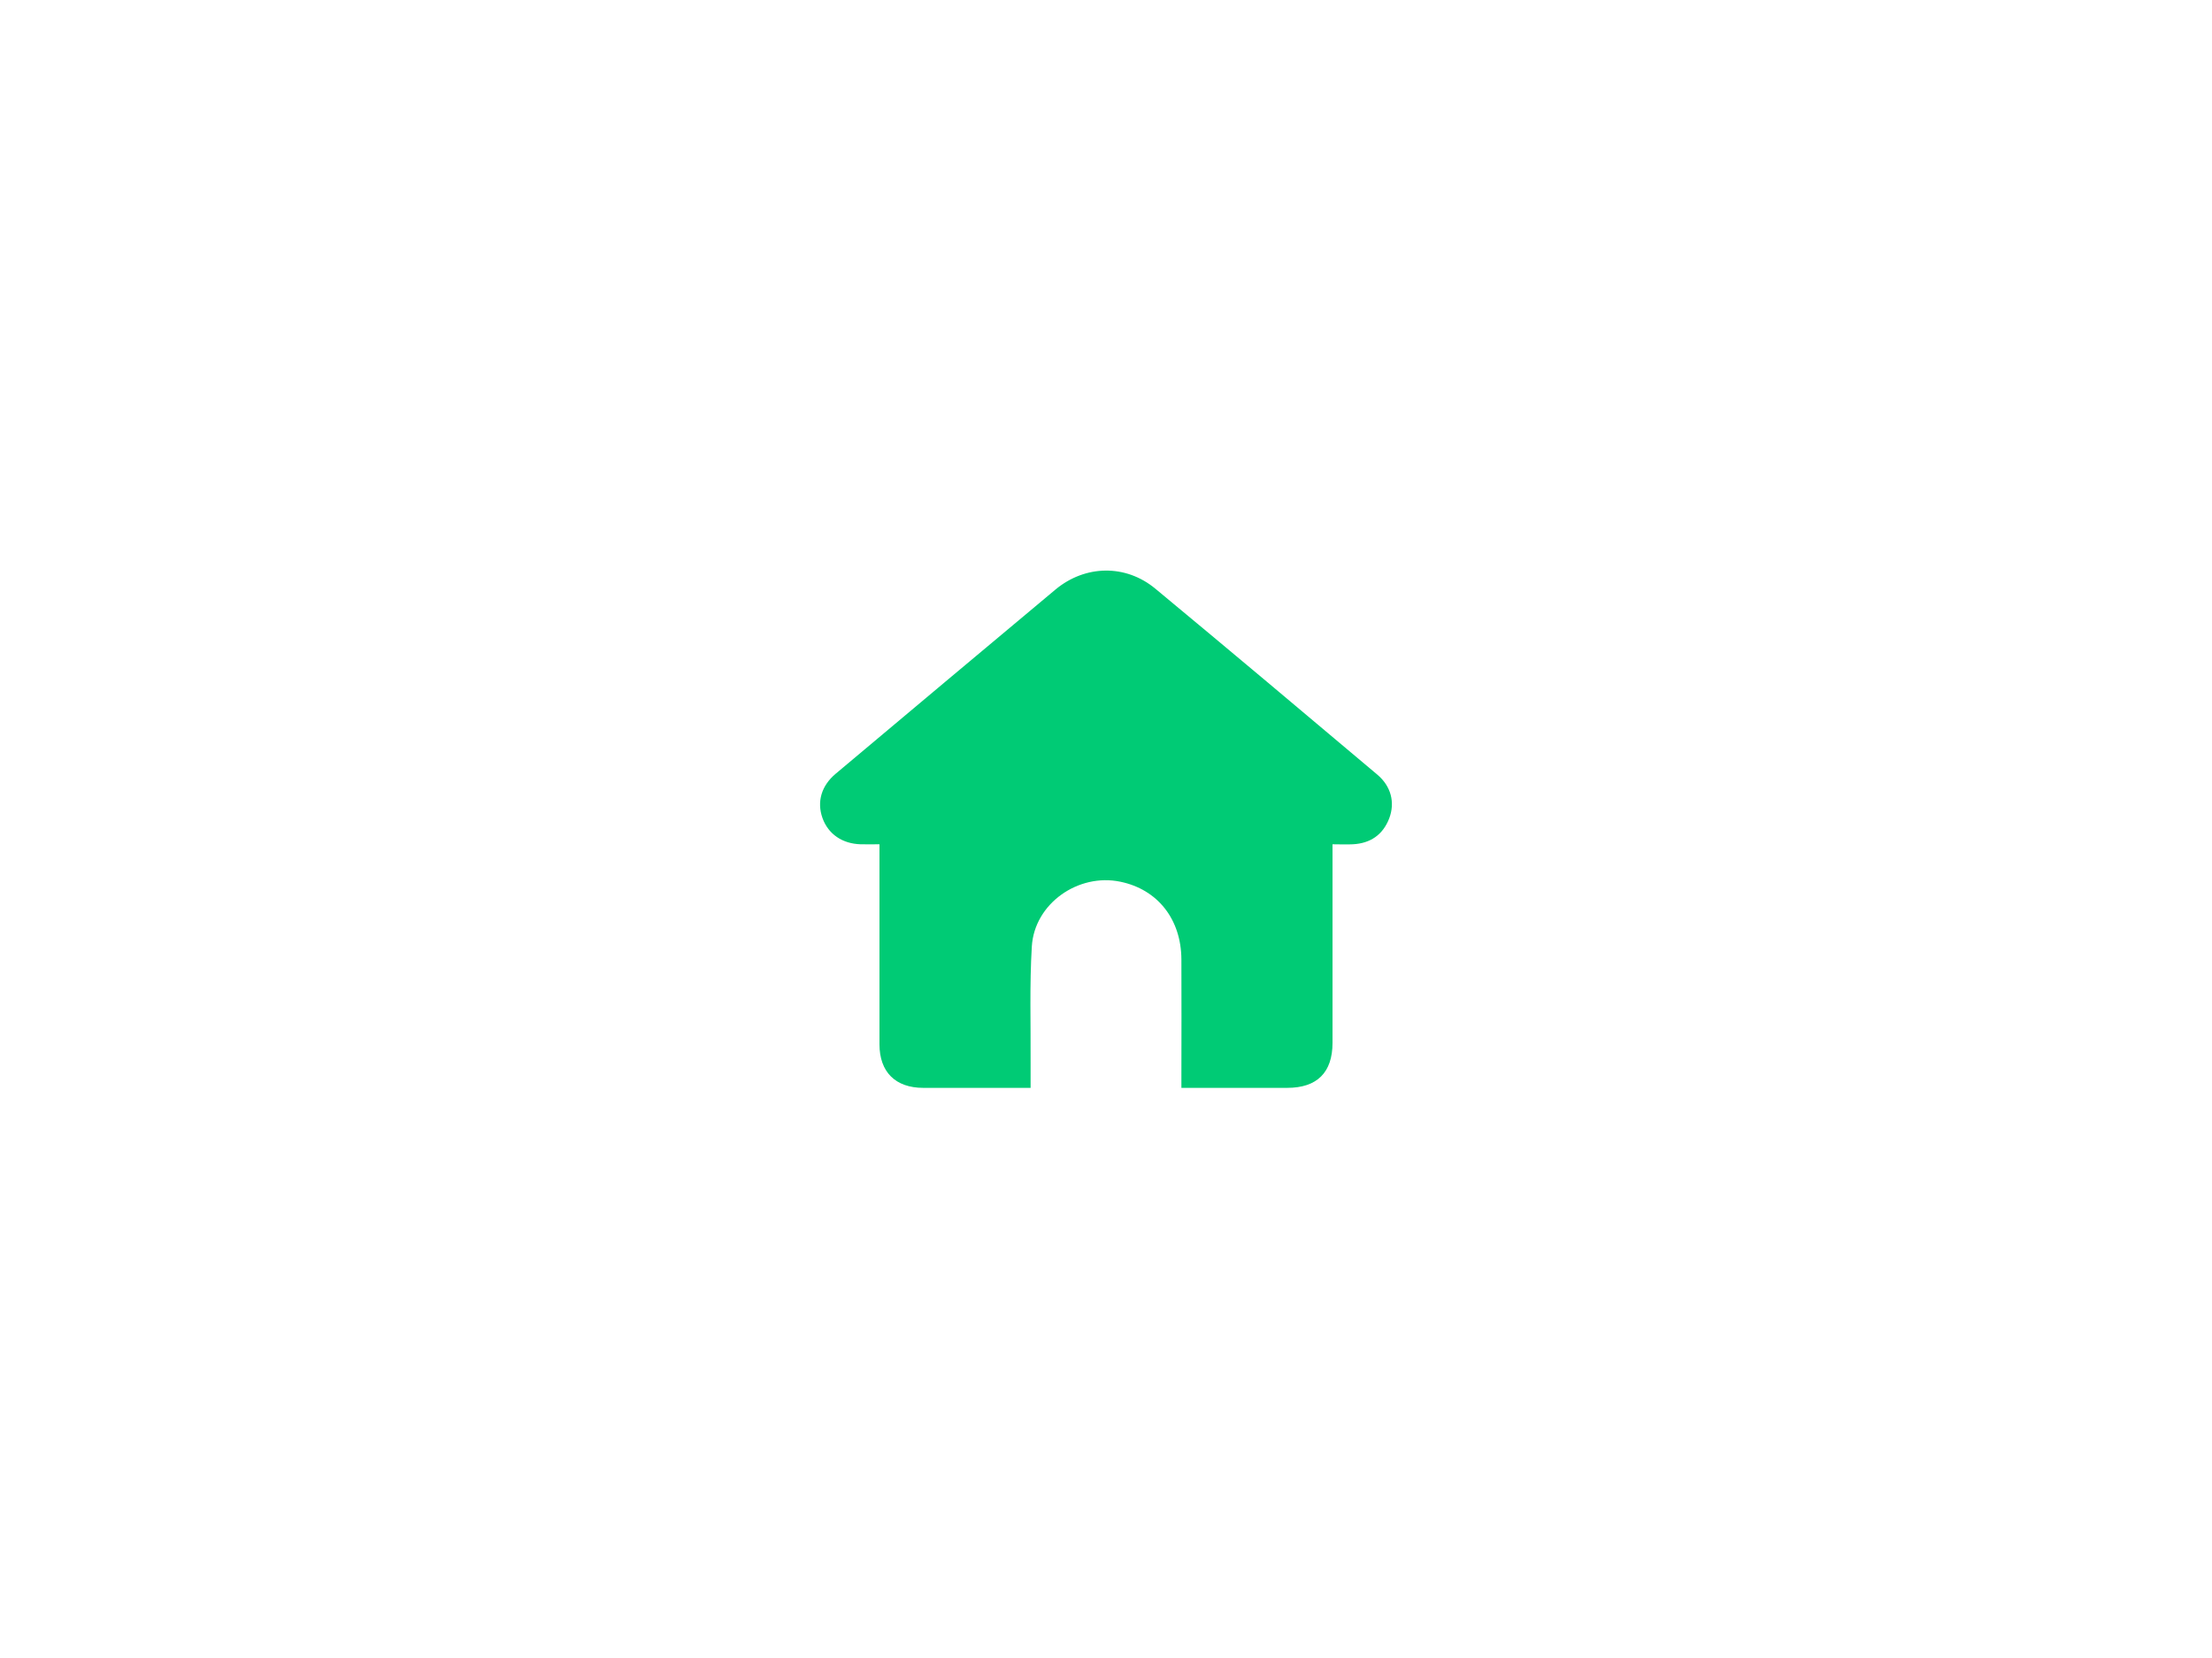 <?xml version="1.0" encoding="UTF-8"?>
<svg id="Layer_1" xmlns="http://www.w3.org/2000/svg" viewBox="0 0 200.23 150.11">
  <defs>
    <style>
      .cls-1 {
        fill: #00cb75;
      }
    </style>
  </defs>
  <path class="cls-1" d="M106.94,98.47c0-.43,0-.77,0-1.1,0-3.51.02-7.01,0-10.52-.02-3.64-2.15-6.33-5.52-7.03-3.82-.8-7.79,1.98-8.02,5.87-.21,3.49-.09,7.01-.11,10.52,0,.71,0,1.43,0,2.27-.36,0-.64,0-.91,0-2.93,0-5.86,0-8.8,0-2.53,0-3.97-1.44-3.97-3.95,0-5.66,0-11.33,0-16.99,0-.34,0-.67,0-1.11-.62,0-1.16.01-1.7,0-1.68-.05-2.94-.93-3.46-2.38-.52-1.47-.1-2.92,1.2-4.01,6.63-5.56,13.25-11.13,19.89-16.67,2.69-2.24,6.35-2.31,9.04-.08,6.73,5.58,13.41,11.2,20.09,16.83,1.25,1.05,1.63,2.53,1.08,3.97-.58,1.5-1.72,2.26-3.3,2.34-.57.03-1.14,0-1.83,0,0,.4,0,.73,0,1.07,0,5.63,0,11.27,0,16.9,0,2.69-1.4,4.08-4.1,4.08-2.85,0-5.69,0-8.54,0h-1.04Z"/>
</svg>